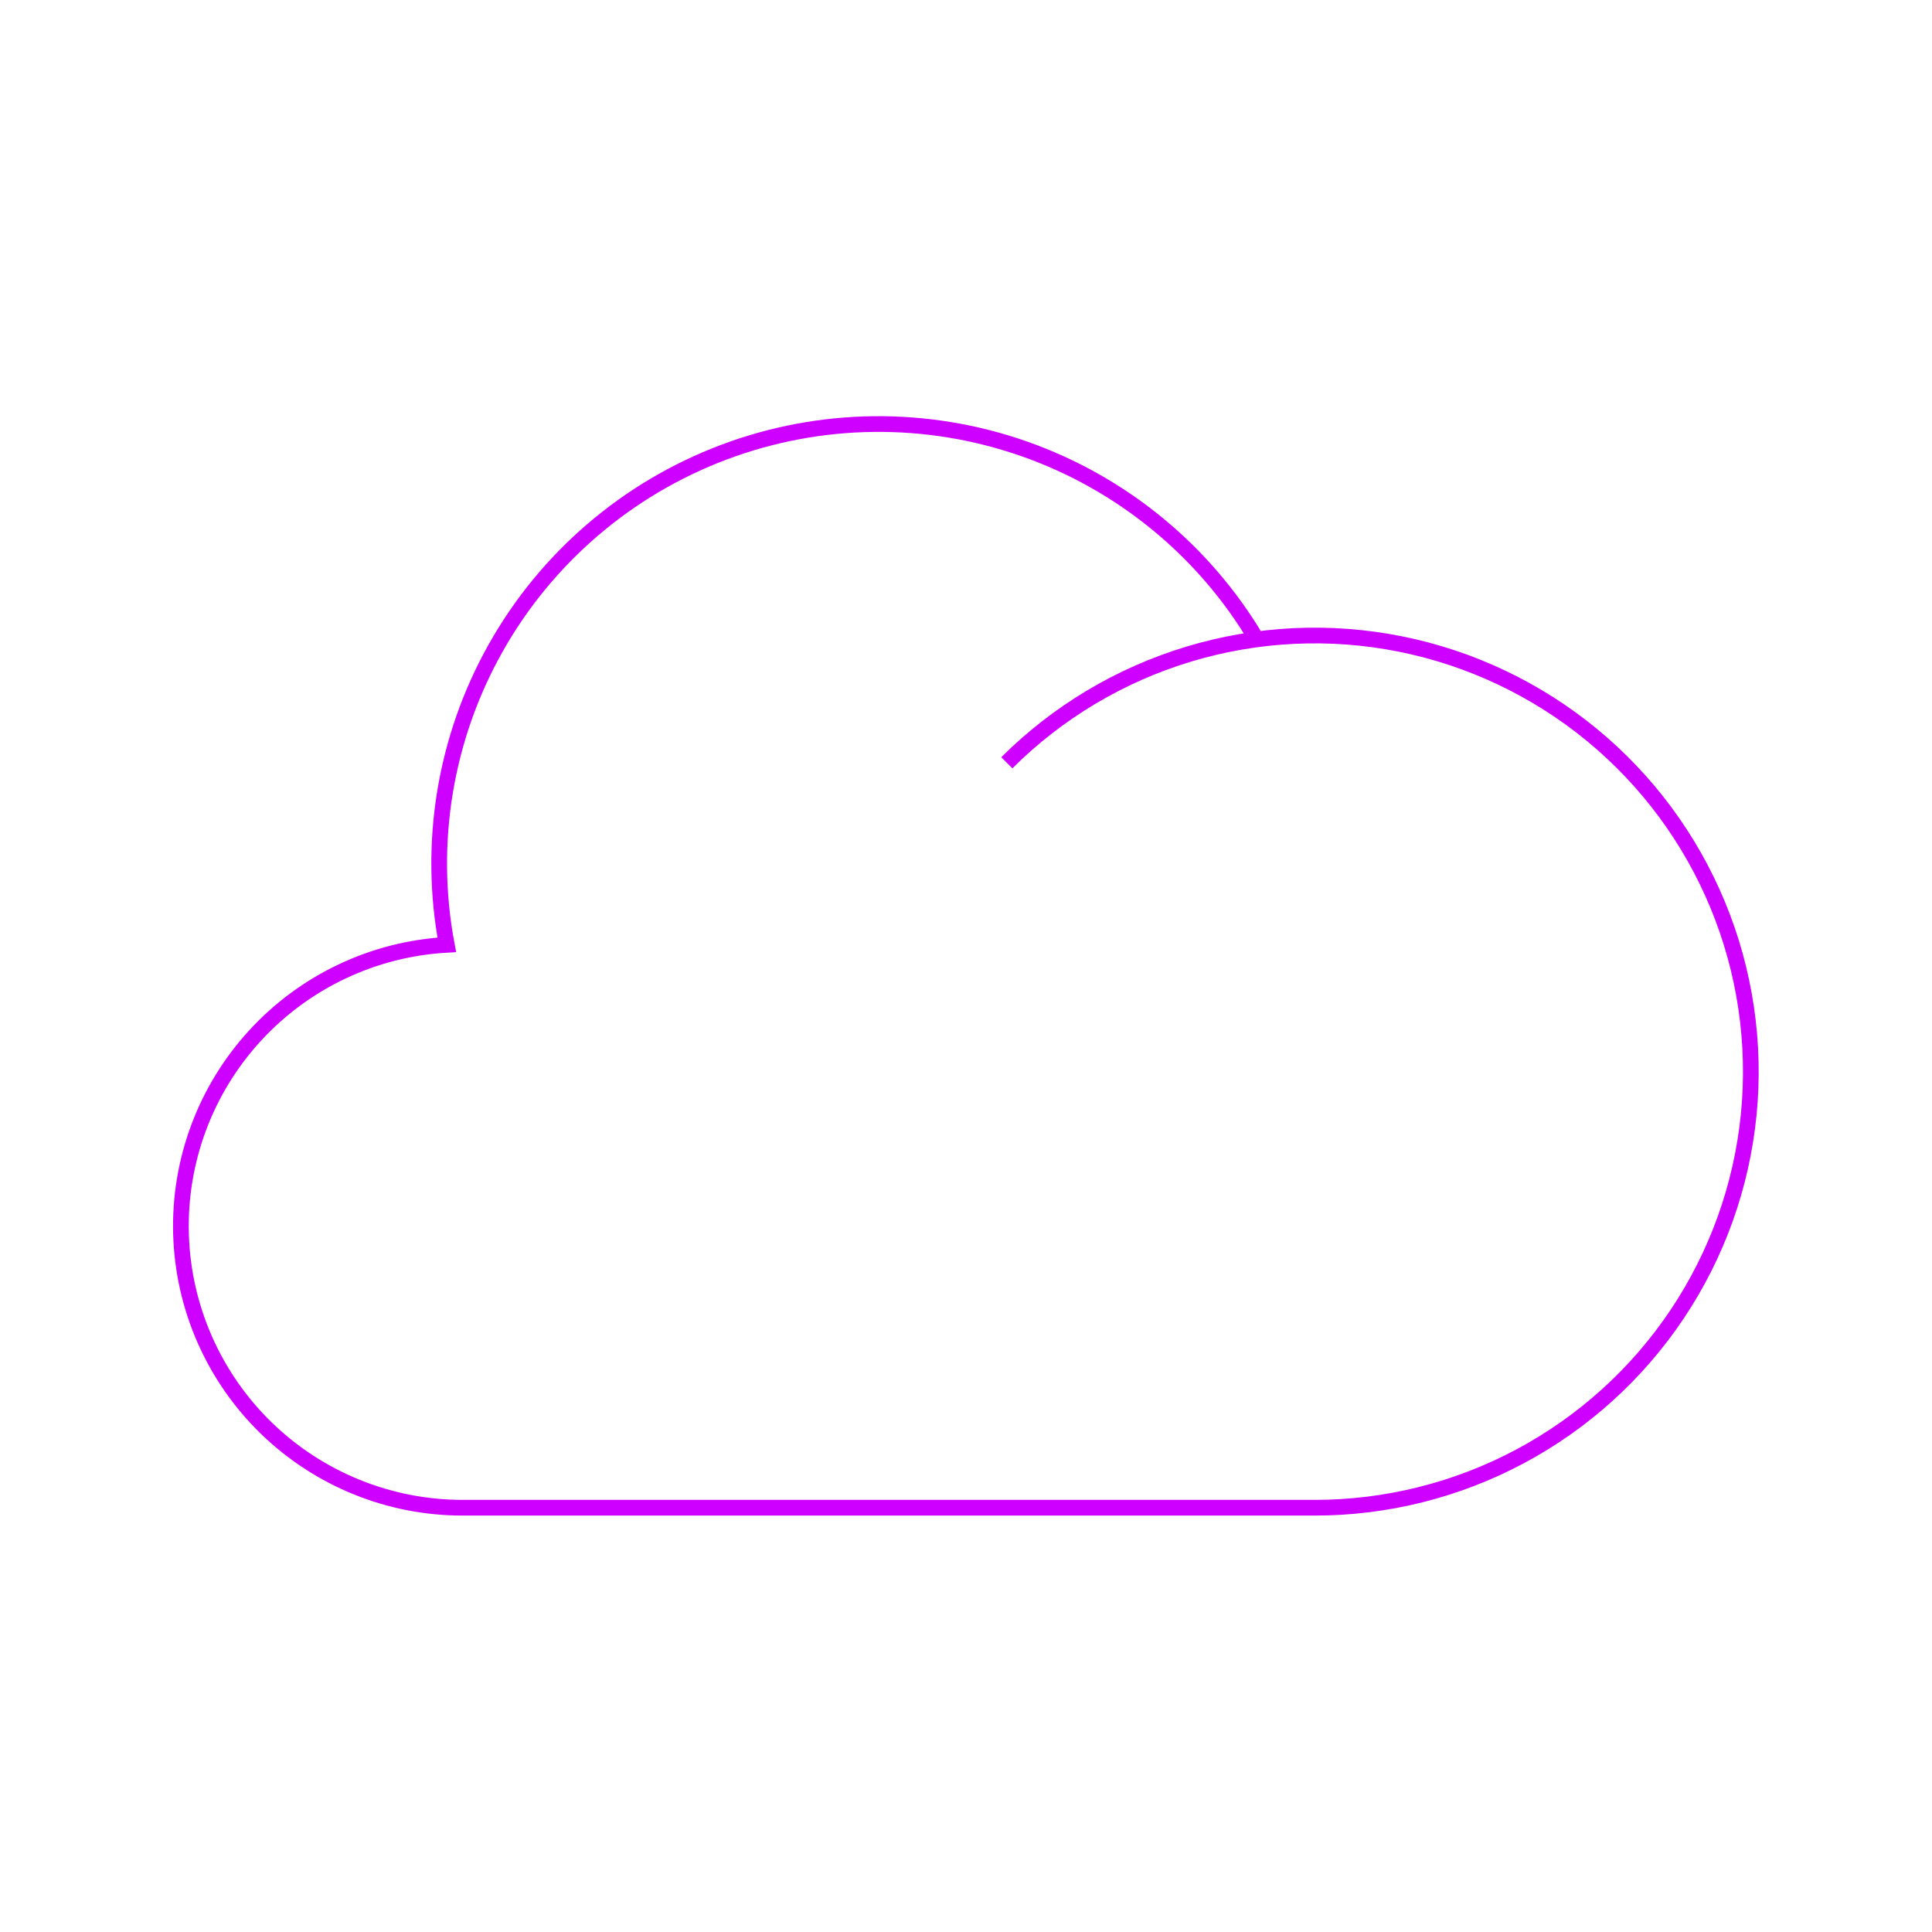 <svg width="123" height="123" viewBox="0 0 123 123" fill="none" xmlns="http://www.w3.org/2000/svg">
<path d="M80.007 40.711C76.653 35.051 71.412 30.755 65.206 28.576C58.999 26.397 52.223 26.474 46.067 28.795C39.912 31.116 34.771 35.532 31.549 41.266C28.326 47.001 27.226 53.688 28.444 60.152C23.781 60.414 19.405 62.484 16.245 65.923C13.085 69.362 11.391 73.897 11.524 78.565C11.656 83.234 13.605 87.666 16.954 90.92C20.304 94.173 24.791 95.992 29.461 95.989H83.702C88.266 95.989 92.76 94.864 96.785 92.713C100.811 90.562 104.244 87.452 106.781 83.658C109.319 79.864 110.881 75.503 111.331 70.961C111.781 66.419 111.104 61.836 109.361 57.618C107.617 53.4 104.861 49.677 101.336 46.778C97.81 43.88 93.624 41.895 89.149 40.999C84.674 40.104 80.046 40.325 75.677 41.645C71.308 42.964 67.331 45.34 64.099 48.562" stroke="#CE00FF" stroke-miterlimit="10"/>
</svg>
